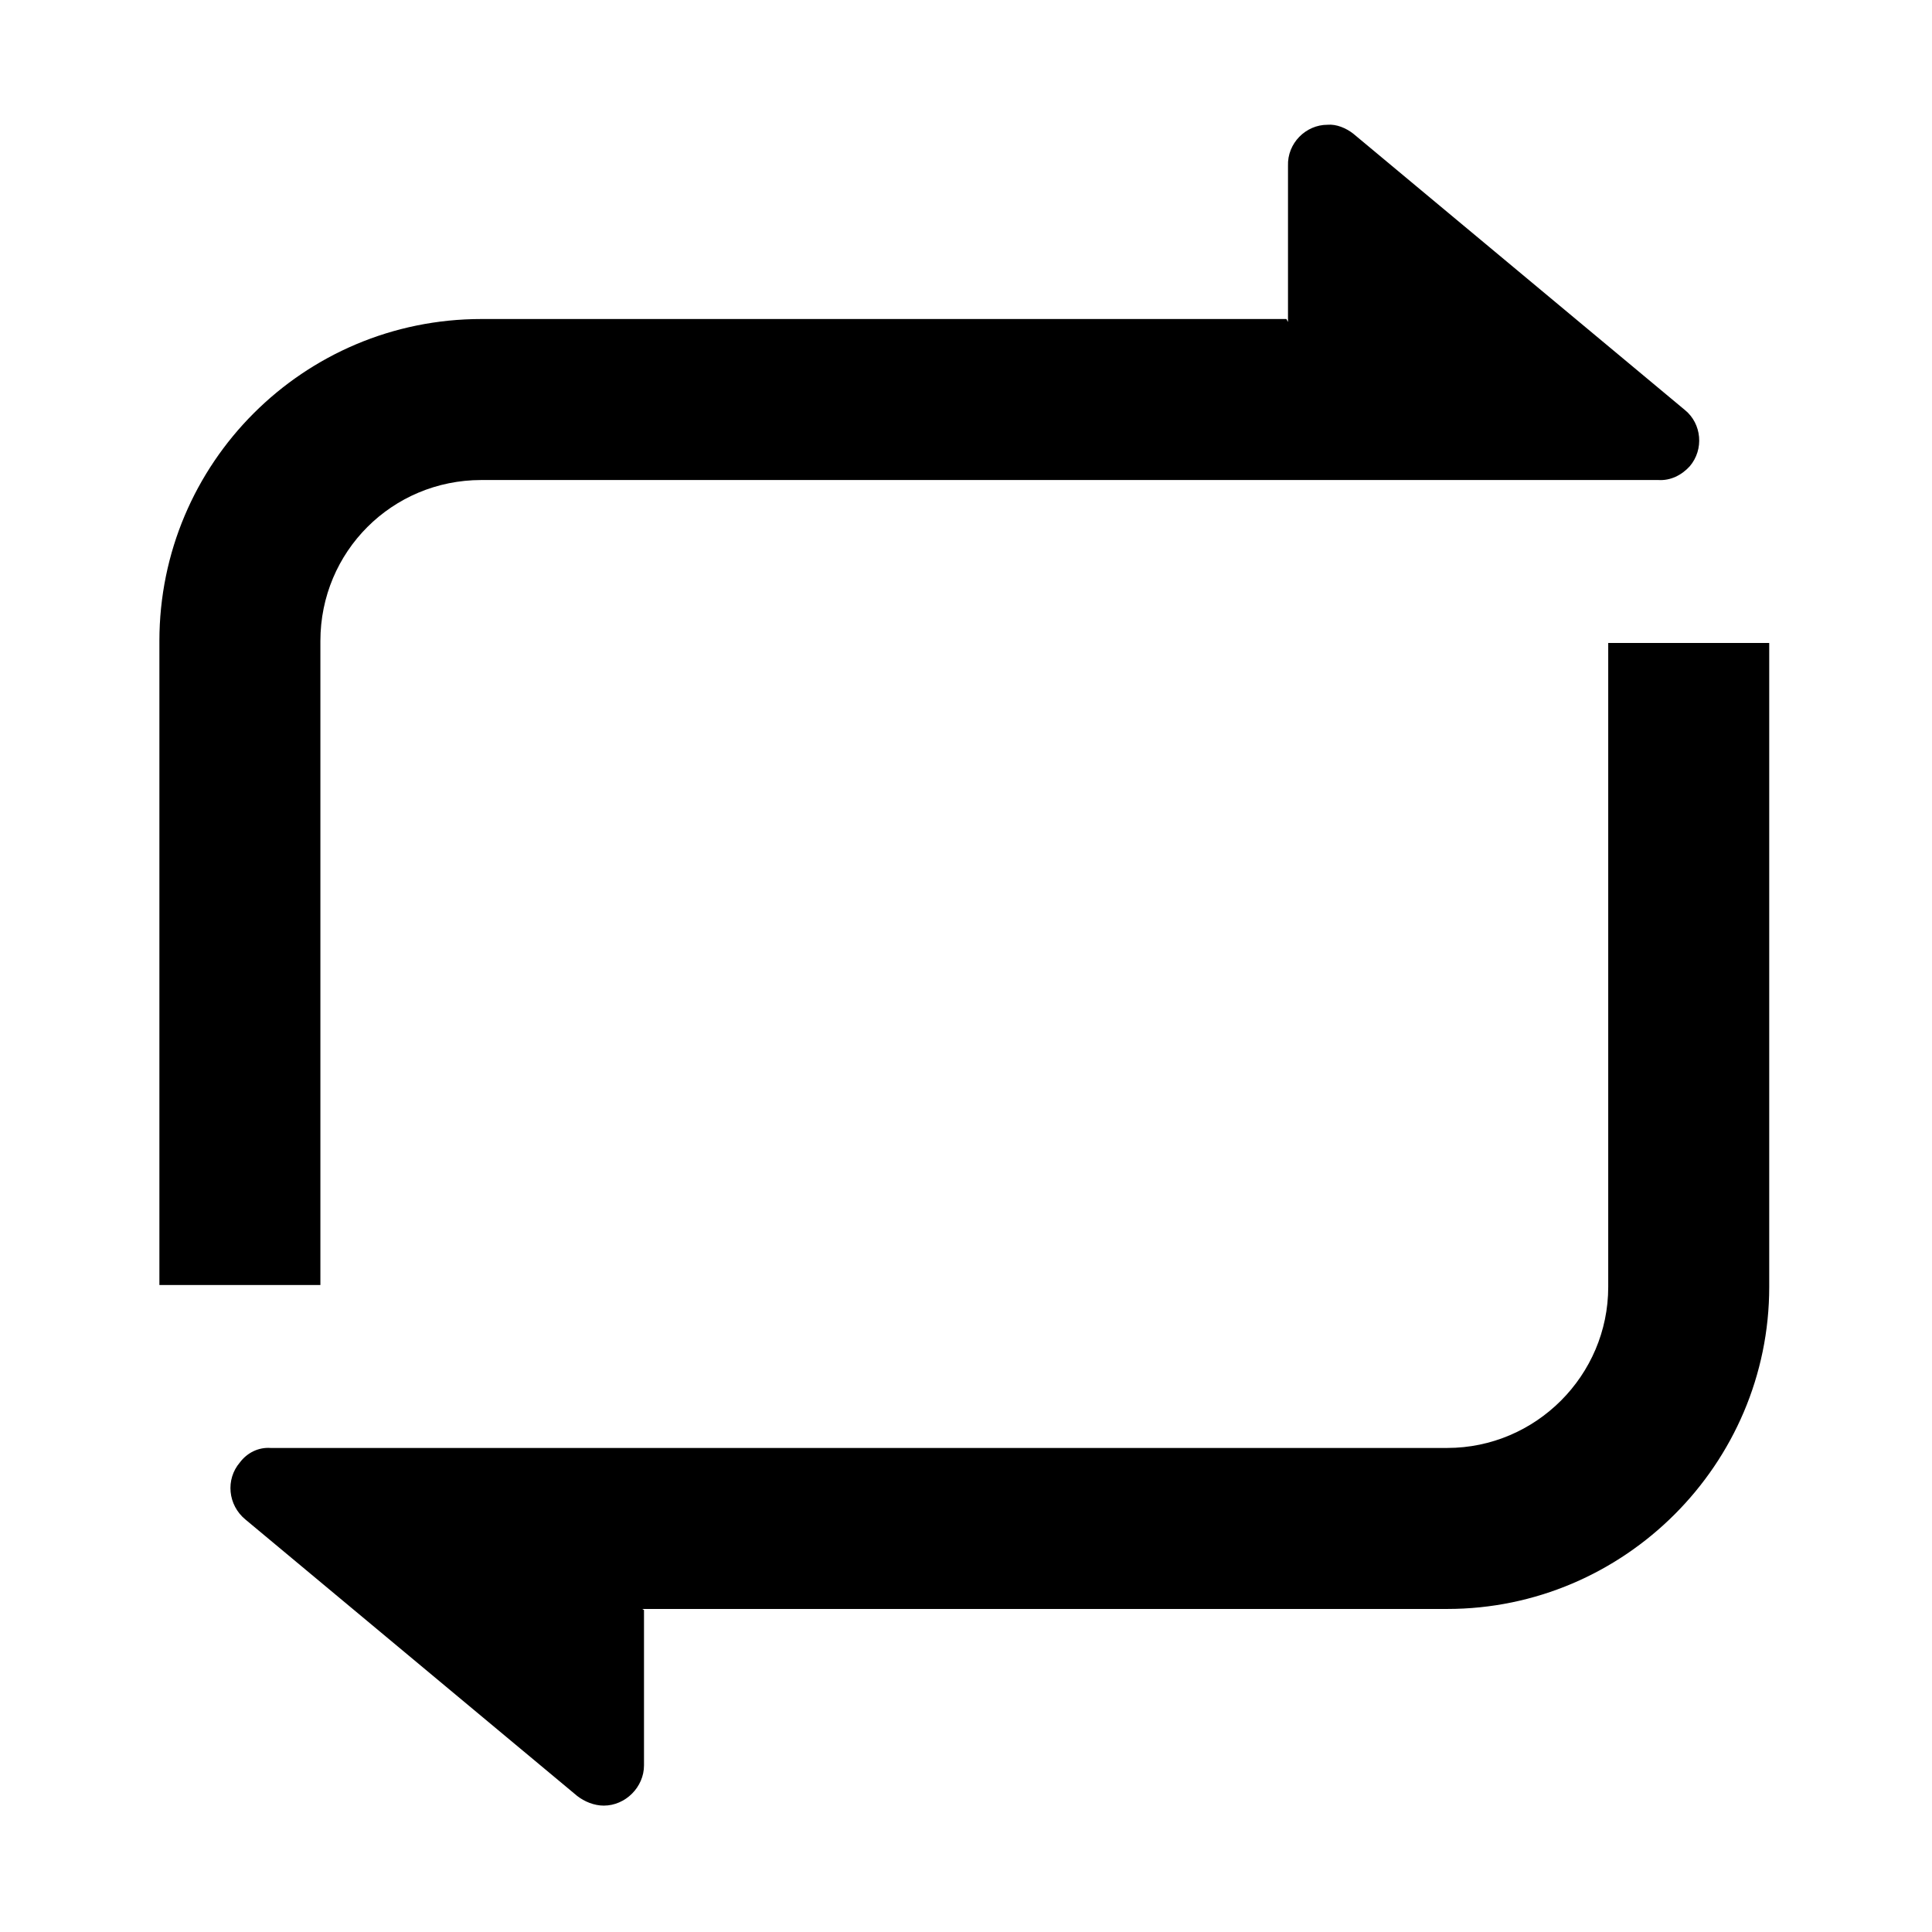 <svg viewBox="0 0 24 24" xmlns="http://www.w3.org/2000/svg"><path fill="none" d="M0 0h24v24H0Z"/><path d="M8 20v1.93 0c0 .27-.23.5-.5.5 -.12 0-.24-.05-.33-.12l-4.12-3.433h0c-.22-.18-.25-.5-.07-.71 .09-.12.23-.19.38-.18h14.618v0c1.1 0 2-.9 2-2v-8h2v8 0c0 2.2-1.8 4-4 4h-10Zm8-16V2.06v0c-.01-.28.22-.51.49-.51 .11-.01.23.04.32.11l4.12 3.433v0c.21.17.24.49.06.7 -.1.11-.24.18-.39.17H5.98v0c-1.11 0-2 .89-2 2v8h-2v-8 0c0-2.21 1.79-4 4-4h10Z"/></svg>